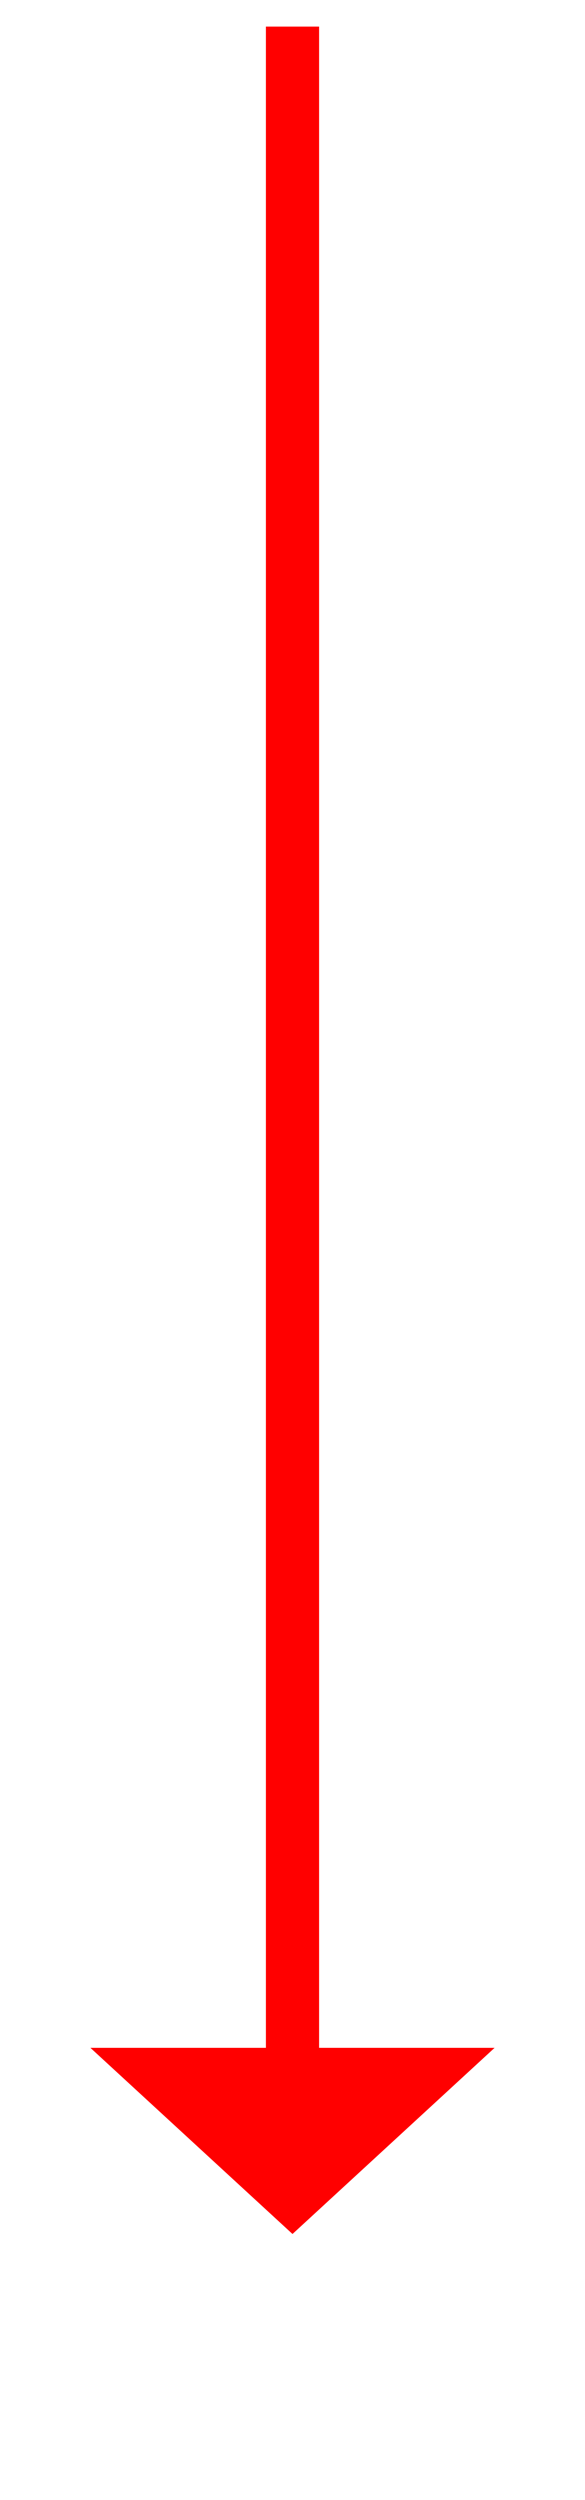 ﻿<?xml version="1.0" encoding="utf-8"?>
<svg version="1.1" xmlns:xlink="http://www.w3.org/1999/xlink" width="22px" height="94px" xmlns="http://www.w3.org/2000/svg">
  <g transform="matrix(1 0 0 1 -1046 -506 )">
    <path d="M 1049.4 583  L 1057 590  L 1064.6 583  L 1049.4 583  Z " fill-rule="nonzero" fill="#ff0000" stroke="none" />
    <path d="M 1057 507  L 1057 584  " stroke-width="2" stroke="#ff0000" fill="none" />
  </g>
</svg>